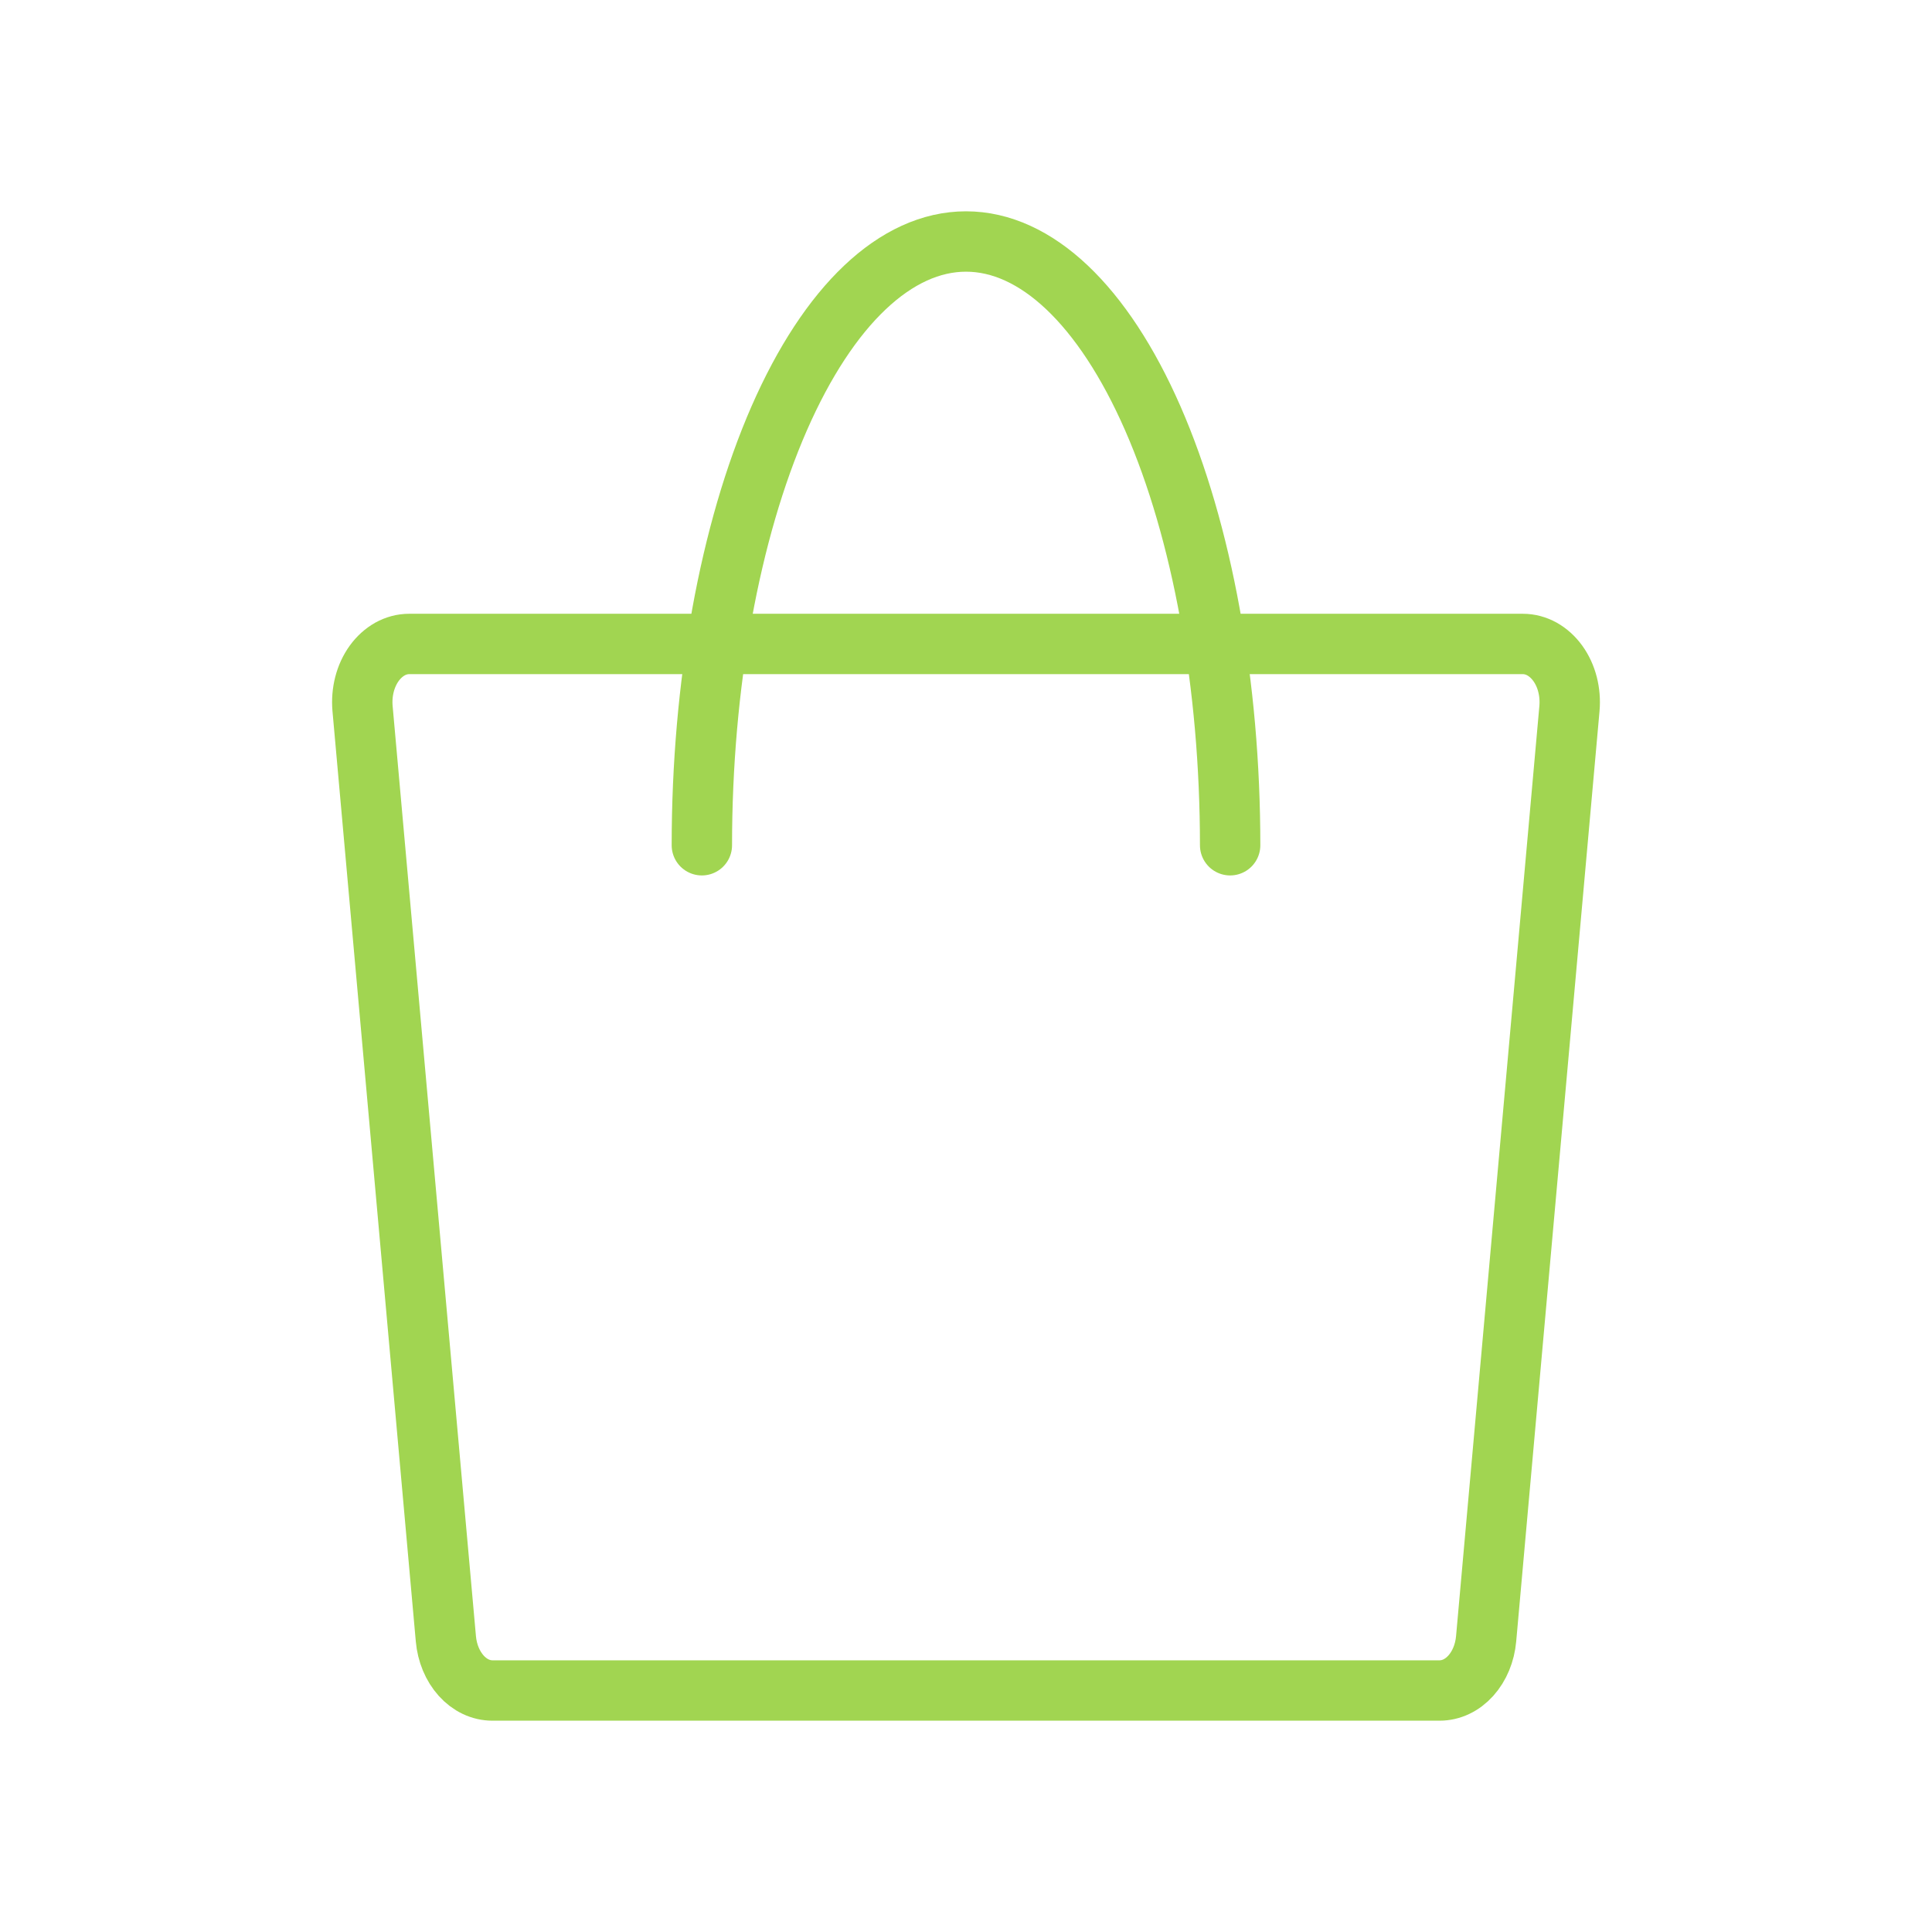<svg width="32" height="32" viewBox="0 0 32 32" fill="none" xmlns="http://www.w3.org/2000/svg">
<path d="M23.844 28H8.156C7.965 28 7.781 27.913 7.639 27.755C7.496 27.596 7.406 27.379 7.385 27.143L6.005 11.736C5.993 11.601 6.004 11.465 6.037 11.336C6.07 11.207 6.125 11.088 6.198 10.987C6.271 10.886 6.36 10.806 6.459 10.75C6.559 10.695 6.667 10.666 6.776 10.666H25.224C25.333 10.666 25.441 10.695 25.541 10.75C25.64 10.806 25.729 10.886 25.802 10.987C25.875 11.088 25.93 11.207 25.963 11.336C25.996 11.465 26.007 11.601 25.995 11.736L24.615 27.143C24.594 27.379 24.504 27.596 24.361 27.755C24.219 27.913 24.035 28 23.844 28Z" stroke="#A1D551" stroke-linecap="round" stroke-linejoin="round"/>
<path d="M11.625 14C11.625 11.348 12.086 8.804 12.906 6.929C13.727 5.054 14.84 4 16 4C17.16 4 18.273 5.054 19.094 6.929C19.914 8.804 20.375 11.348 20.375 14" stroke="#A1D551" stroke-linecap="round" stroke-linejoin="round"/>
</svg>

